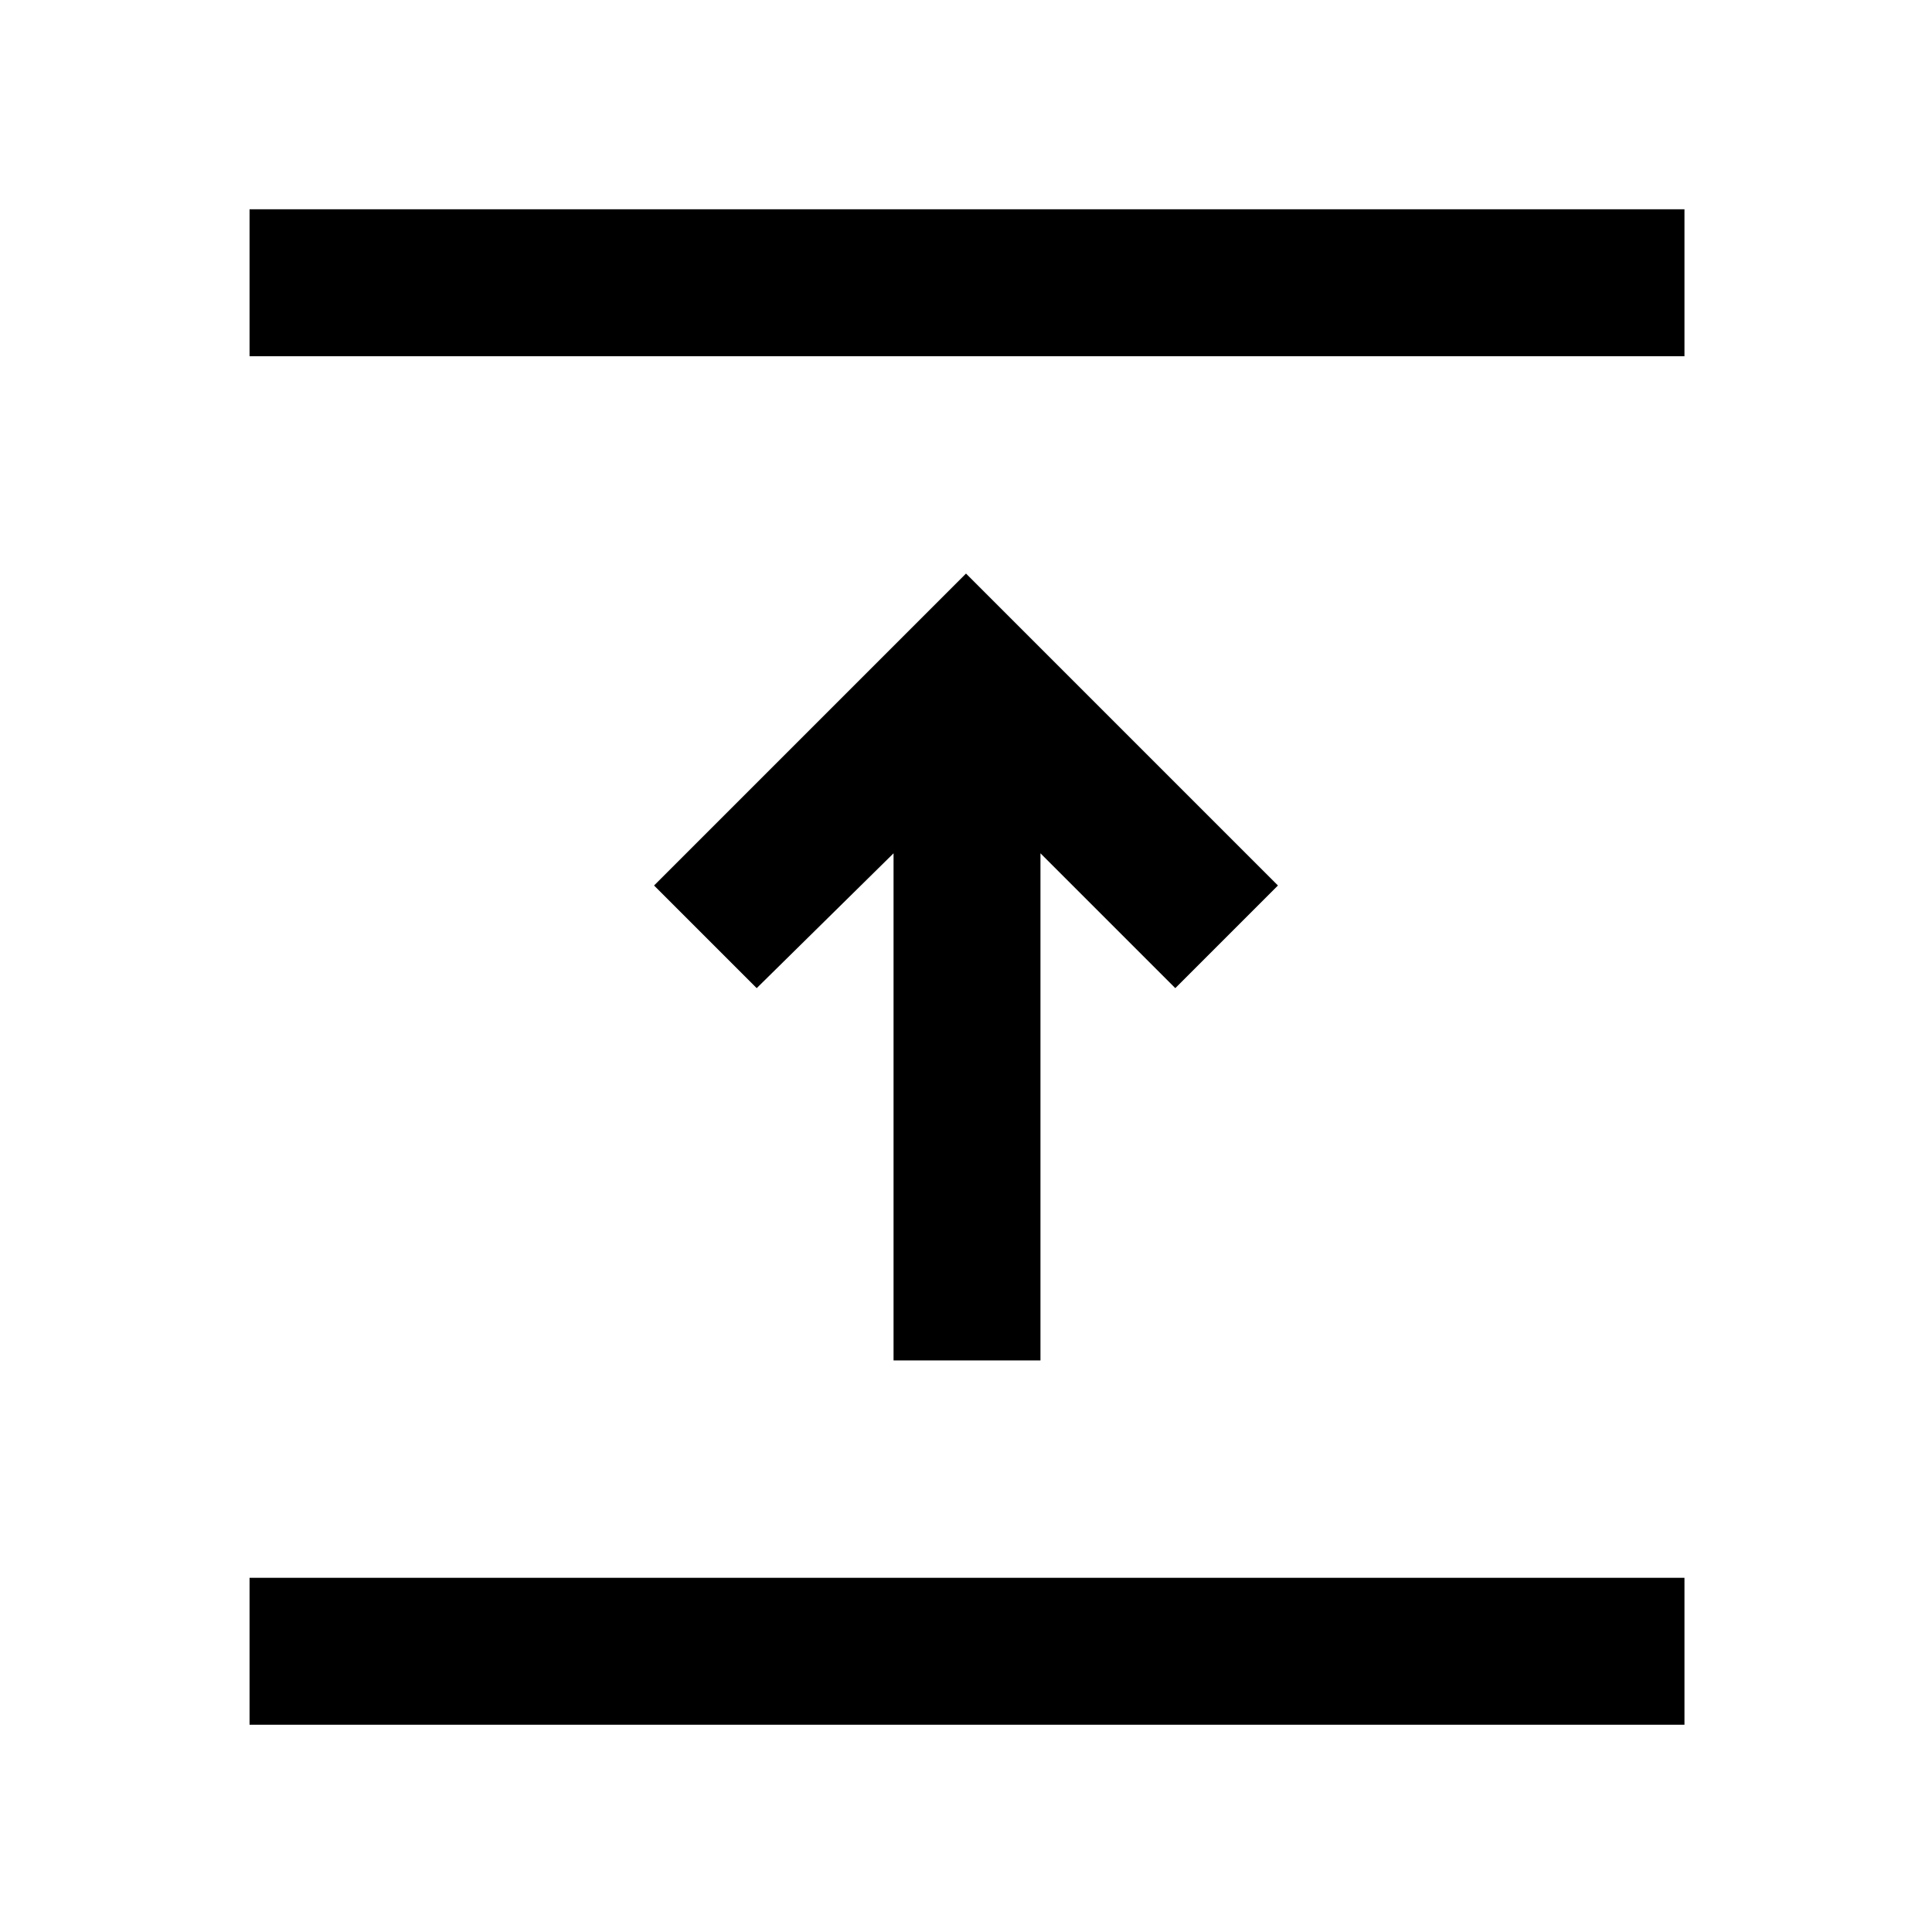 <svg xmlns="http://www.w3.org/2000/svg" height="48" viewBox="0 96 960 960" width="48"><path d="M124 953v-73h713v73H124Zm320-181V520l-68 67-51-51 155-155 155 155-51 51-67-67v252h-73ZM124 273v-73h713v73H124Z"/></svg>